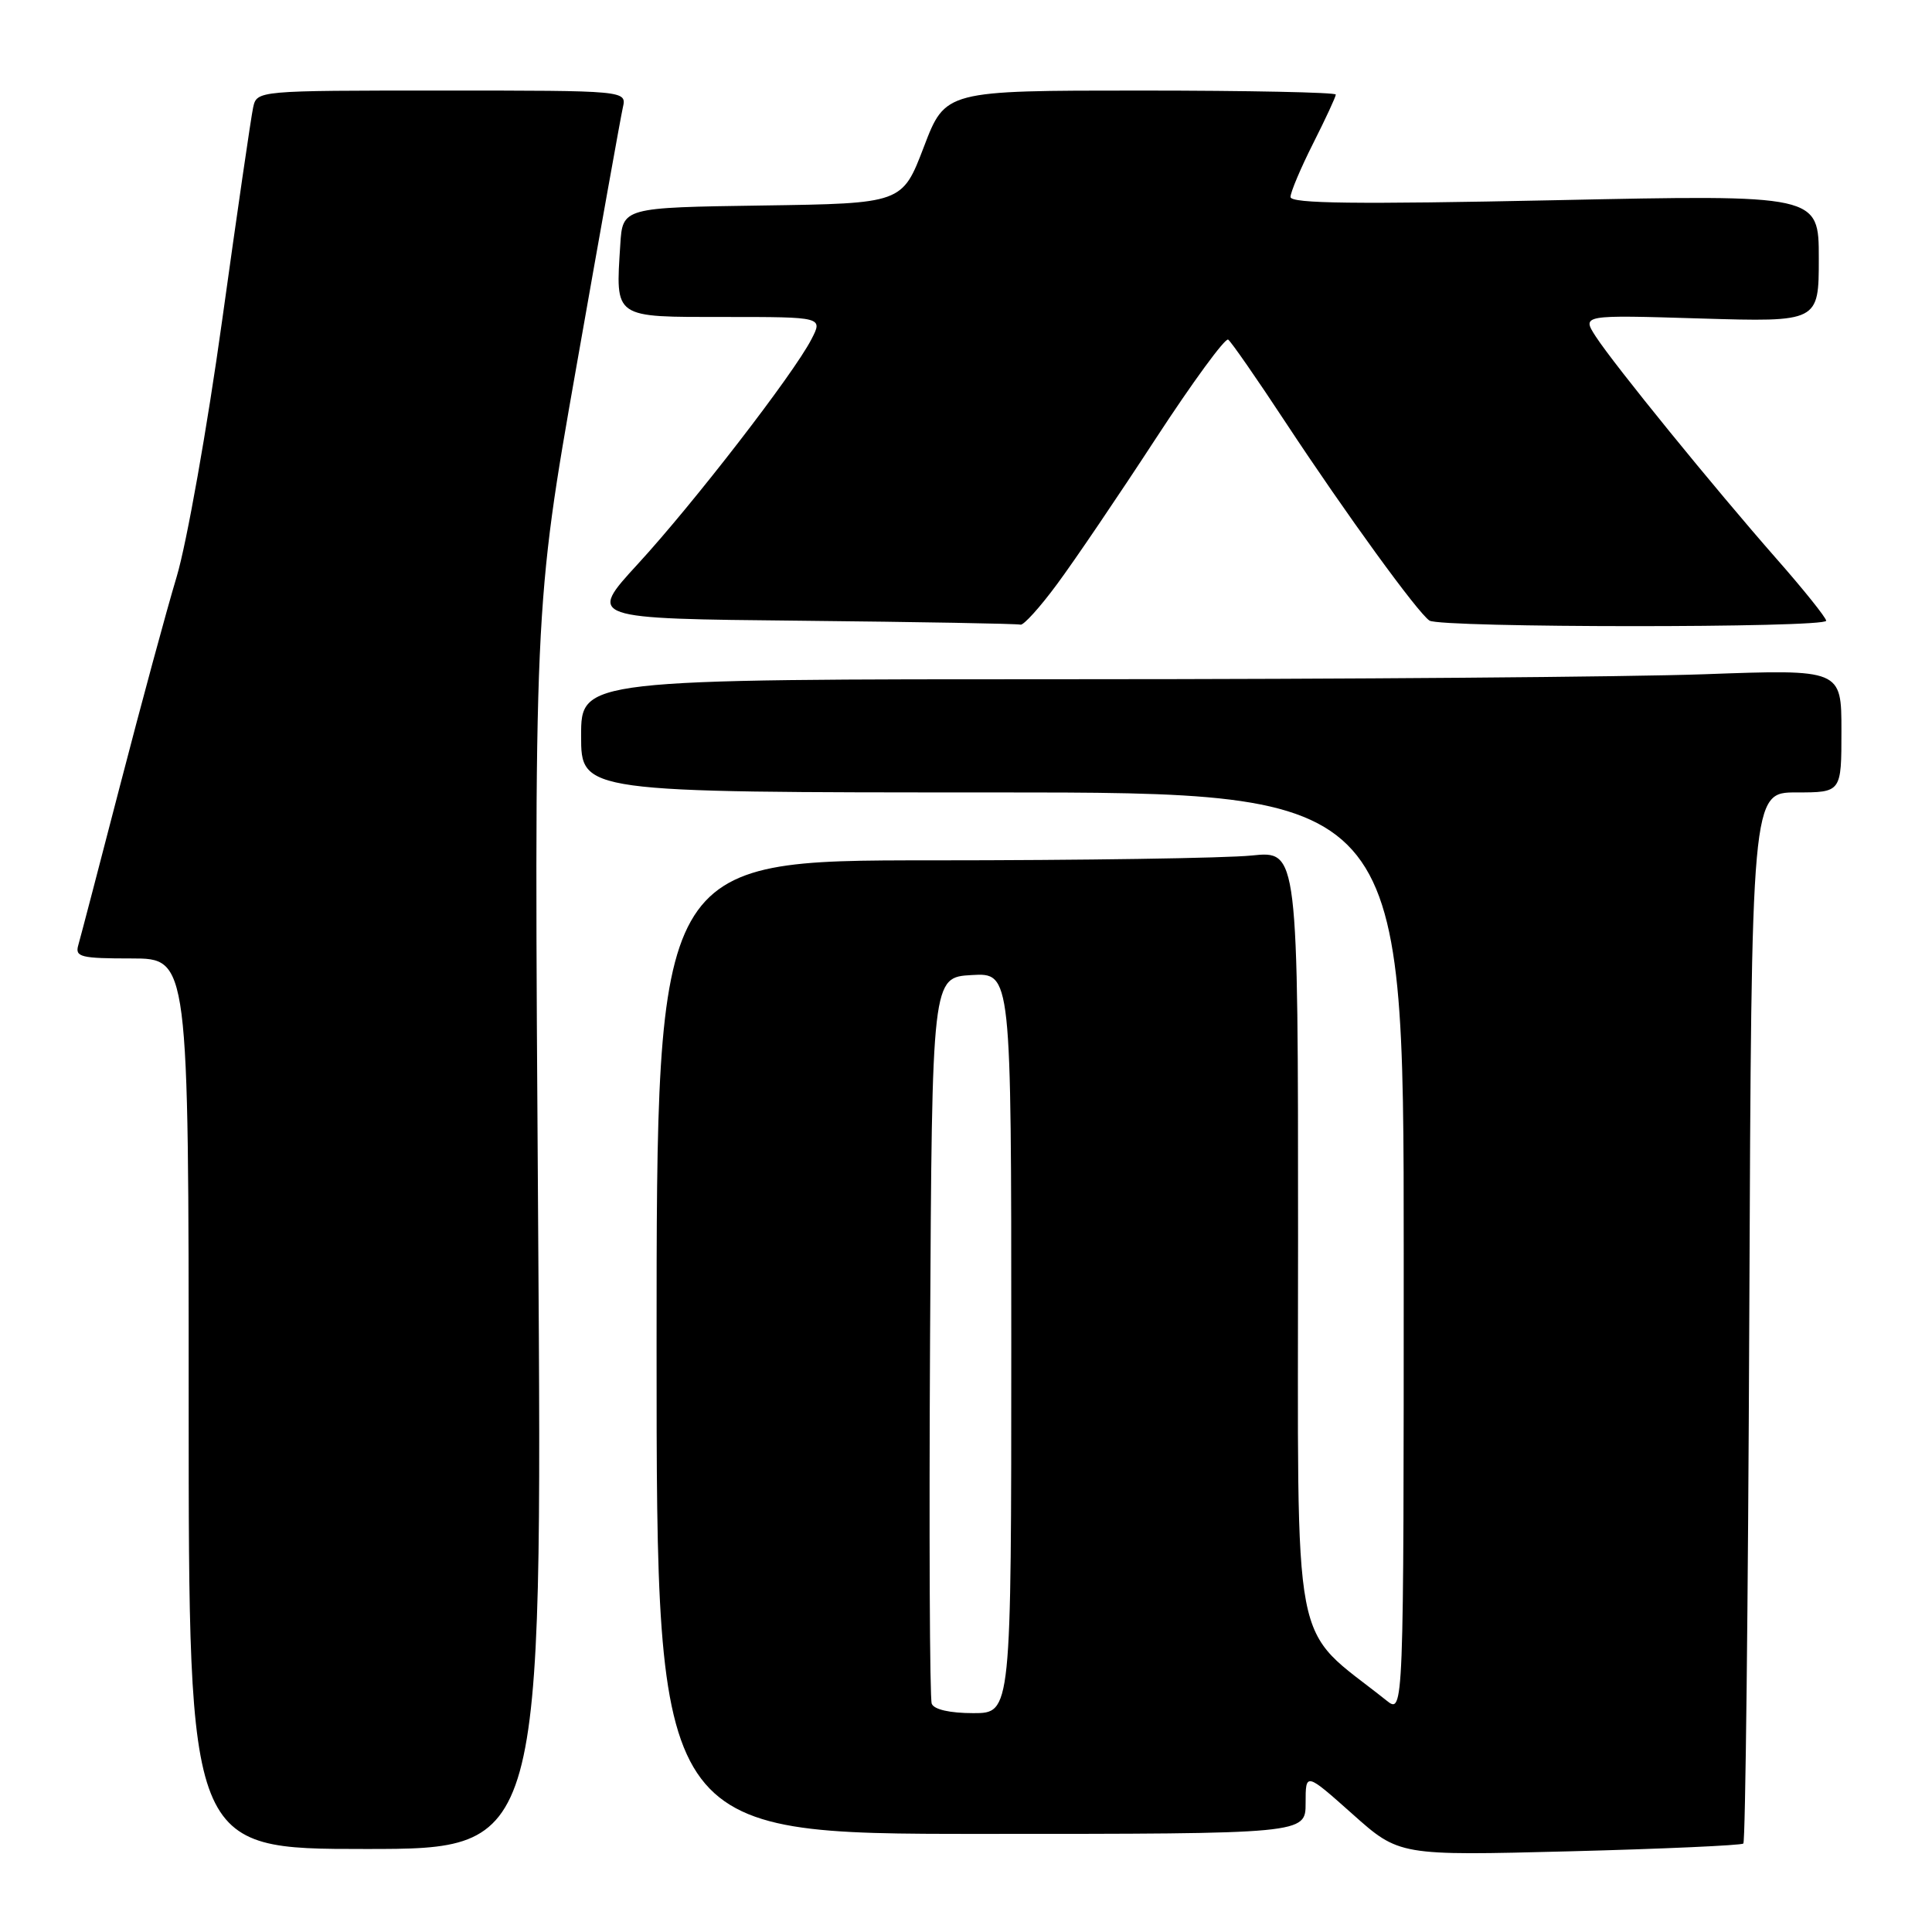 <?xml version="1.0" encoding="UTF-8" standalone="no"?>
<!DOCTYPE svg PUBLIC "-//W3C//DTD SVG 1.1//EN" "http://www.w3.org/Graphics/SVG/1.1/DTD/svg11.dtd" >
<svg xmlns="http://www.w3.org/2000/svg" xmlns:xlink="http://www.w3.org/1999/xlink" version="1.1" viewBox="0 0 256 256">
 <g >
 <path fill="currentColor"
d=" M 231.00 244.28 C 231.28 244.03 231.63 212.60 231.79 174.42 C 232.08 105.00 232.08 105.00 238.04 105.00 C 244.00 105.00 244.00 105.00 244.00 96.84 C 244.00 88.68 244.00 88.68 225.84 89.34 C 215.85 89.70 178.28 90.00 142.34 90.00 C 77.00 90.00 77.00 90.00 77.00 97.50 C 77.00 105.00 77.00 105.00 131.50 105.00 C 186.00 105.00 186.00 105.00 186.00 166.07 C 186.00 227.15 186.00 227.15 183.71 225.32 C 170.91 215.12 172.00 220.82 172.00 164.15 C 172.00 112.72 172.00 112.72 165.85 113.36 C 162.47 113.71 143.35 114.00 123.35 114.00 C 87.00 114.00 87.00 114.00 87.00 178.50 C 87.00 243.00 87.00 243.00 130.00 243.00 C 173.00 243.00 173.00 243.00 173.00 238.92 C 173.00 234.84 173.00 234.84 179.20 240.36 C 185.40 245.89 185.40 245.89 207.95 245.31 C 220.35 244.99 230.72 244.52 231.00 244.28 Z  M 71.31 162.75 C 70.75 80.50 70.75 80.50 76.39 48.50 C 79.49 30.90 82.25 15.49 82.53 14.25 C 83.04 12.00 83.04 12.00 58.54 12.00 C 34.04 12.00 34.04 12.00 33.54 14.25 C 33.27 15.49 31.42 28.17 29.44 42.42 C 27.46 56.68 24.74 71.98 23.41 76.42 C 22.07 80.87 18.71 93.28 15.93 104.00 C 13.15 114.72 10.65 124.29 10.37 125.25 C 9.92 126.81 10.70 127.00 17.43 127.00 C 25.00 127.00 25.00 127.00 25.00 186.00 C 25.00 245.00 25.00 245.00 48.43 245.00 C 71.87 245.00 71.87 245.00 71.31 162.75 Z  M 140.09 77.37 C 142.38 74.28 148.25 65.62 153.14 58.12 C 158.03 50.63 162.35 44.73 162.74 45.00 C 163.13 45.27 166.57 50.22 170.37 56.00 C 178.34 68.09 187.83 81.16 189.41 82.23 C 190.85 83.20 242.01 83.22 241.98 82.25 C 241.96 81.84 238.99 78.12 235.36 74.00 C 227.05 64.53 213.93 48.40 211.46 44.61 C 209.59 41.72 209.59 41.72 225.29 42.20 C 241.00 42.67 241.00 42.67 241.00 34.23 C 241.00 25.79 241.00 25.79 206.00 26.53 C 179.67 27.08 171.00 26.98 171.00 26.10 C 171.00 25.47 172.35 22.27 174.00 19.00 C 175.65 15.73 177.00 12.82 177.00 12.53 C 177.00 12.24 165.36 12.00 151.13 12.00 C 125.26 12.00 125.26 12.00 122.41 19.48 C 119.55 26.96 119.55 26.96 101.03 27.23 C 82.50 27.50 82.50 27.50 82.19 32.43 C 81.57 42.26 81.20 42.00 96.04 42.00 C 109.05 42.00 109.05 42.00 107.51 44.97 C 105.13 49.58 91.90 66.70 84.52 74.73 C 77.87 81.97 77.87 81.97 106.18 82.25 C 121.76 82.41 134.82 82.64 135.22 82.77 C 135.61 82.89 137.81 80.47 140.09 77.37 Z  M 123.46 225.75 C 123.19 225.06 123.10 203.12 123.24 177.00 C 123.50 129.50 123.50 129.50 128.75 129.20 C 134.00 128.90 134.00 128.90 134.00 177.95 C 134.00 227.00 134.00 227.00 128.97 227.00 C 125.87 227.00 123.75 226.52 123.46 225.75 Z "/>
</g>
</svg>